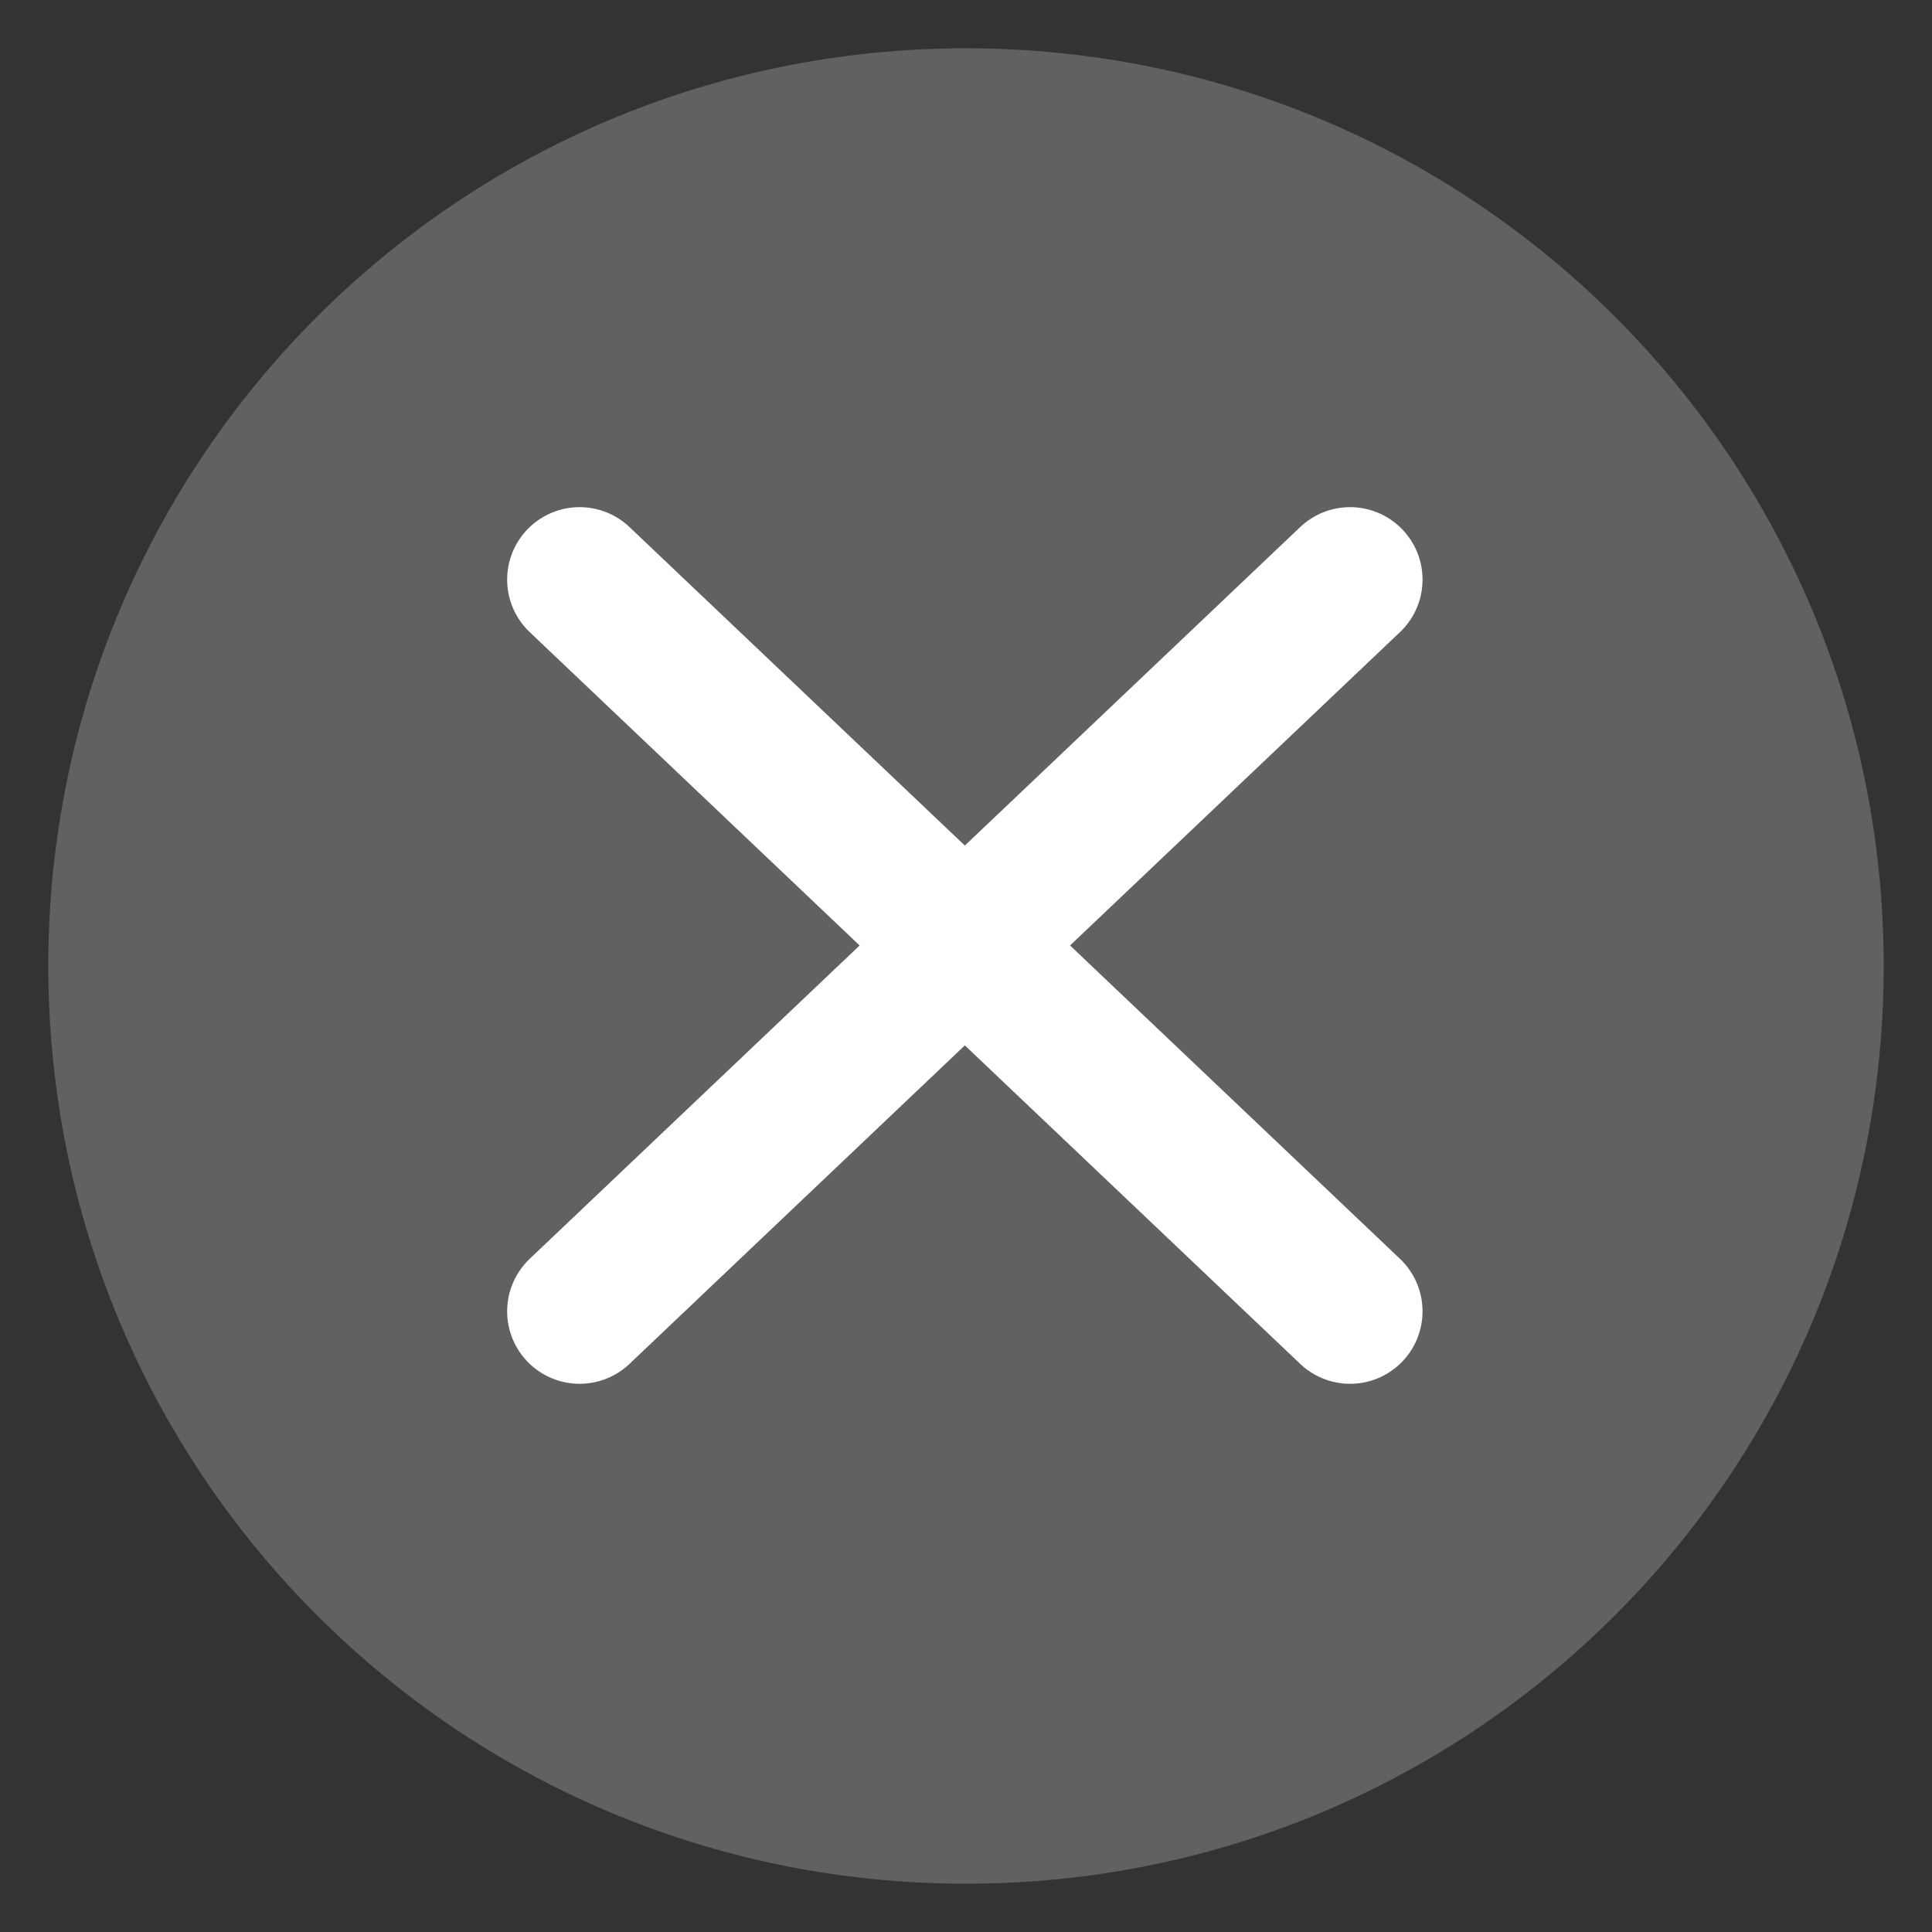 <svg xmlns="http://www.w3.org/2000/svg" width="20" height="20" viewBox="0 0 20 20">
    <rect x="0" y="0" width="20" height="20" fill="#333333" stroke="none"/>
    <g fill="none" fill-rule="evenodd">
        <g>
            <g>
                <g>
                    <g>
                        <g>
                            <g>
                                <path d="M0 0H20V20H0z" transform="translate(-1453 -227) translate(0 209) translate(387) translate(1066 18)"/>
                                <path fill="#616161" fill-rule="nonzero" stroke="#616161" d="M10 1c-4.977 0-9 4.023-9 9s4.023 9 9 9 9-4.023 9-9-4.023-9-9-9z" transform="translate(-1453 -227) translate(0 209) translate(387) translate(1066 18)"/>
                                <path stroke="#FFF" stroke-linecap="round" stroke-linejoin="round" stroke-width="1.5" d="M6 6L13.976 13.575" transform="translate(-1453 -227) translate(0 209) translate(387) translate(1066 18)"/>
                                <path stroke="#FFF" stroke-linecap="round" stroke-linejoin="round" stroke-width="1.5" d="M6 6L13.976 13.575" transform="translate(-1453 -227) translate(0 209) translate(387) translate(1066 18) matrix(-1 0 0 1 19.976 0)"/>
                            </g>
                        </g>
                    </g>
                </g>
            </g>
        </g>
    </g>
</svg>
